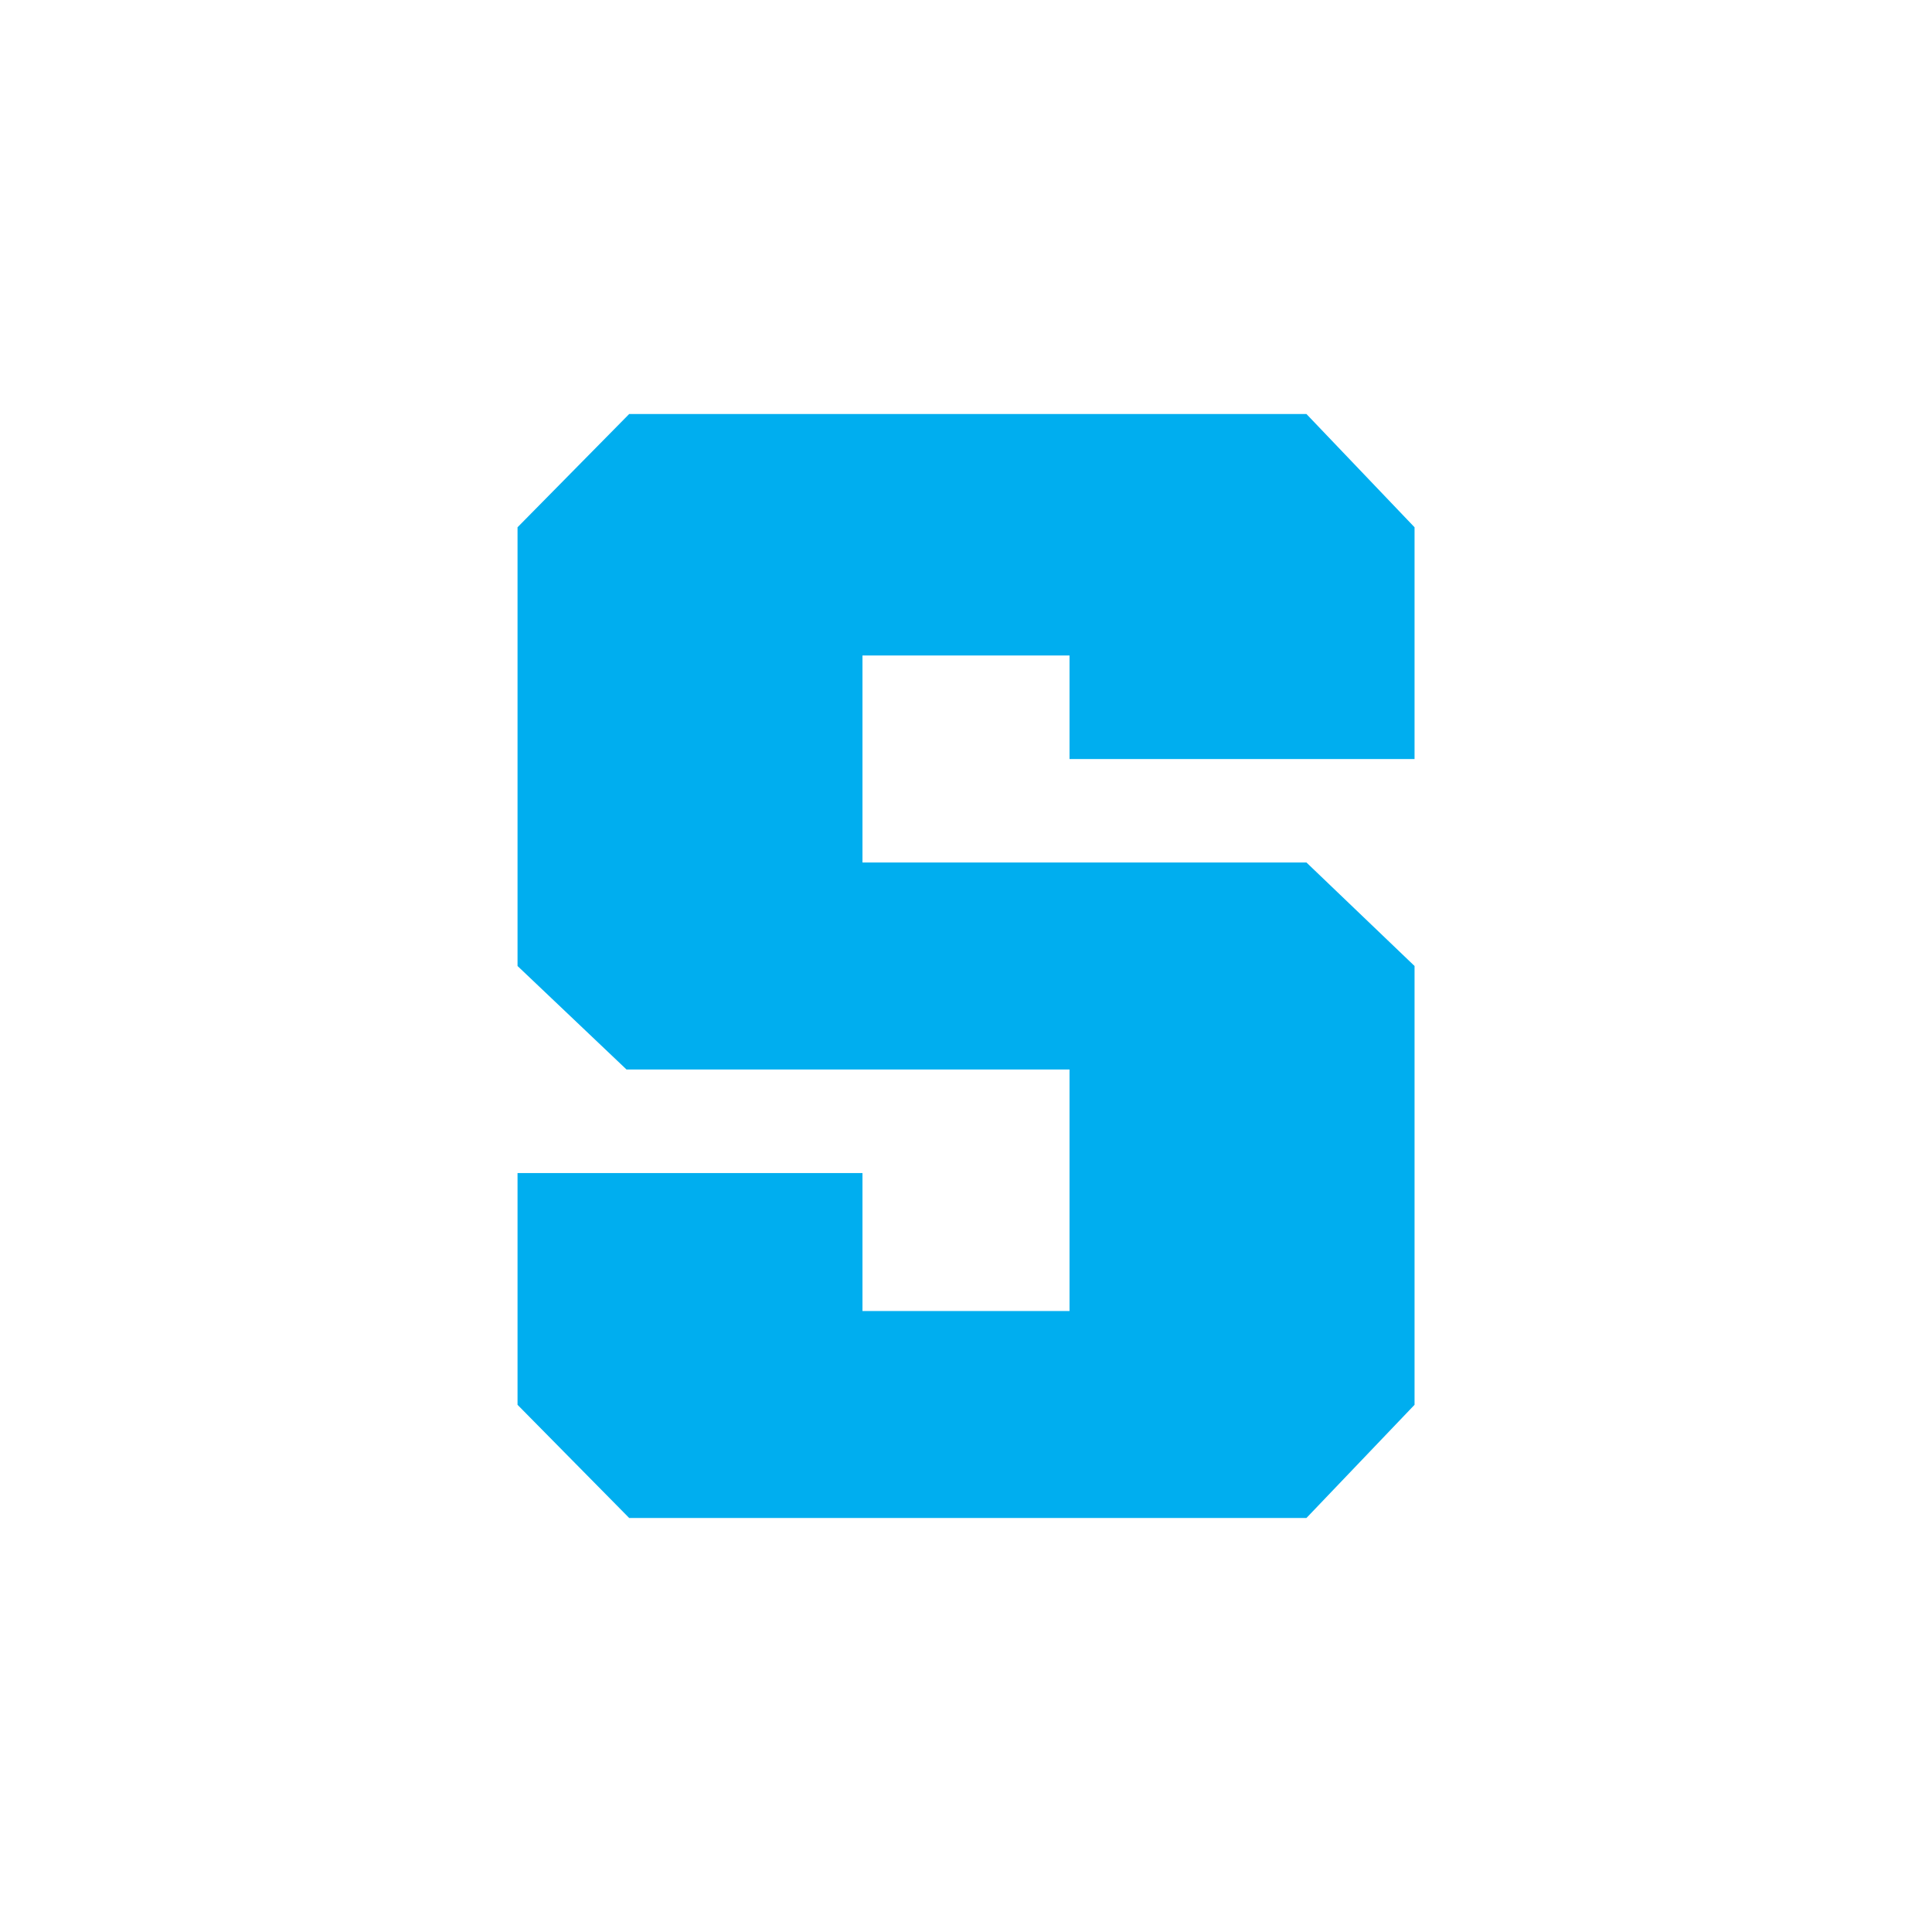 <svg width="24" height="24" viewBox="0 0 24 24" fill="none" xmlns="http://www.w3.org/2000/svg">
<path d="M17.572 9.429H13.286V8.143H10.714V10.714H16.229L17.572 12V17.451L16.229 18.857H7.816L6.429 17.451V14.572H10.714V16.286H13.286V13.286H7.783L6.429 12V6.55L7.816 5.143H16.229L17.572 6.55V9.429Z" fill="#00AEEF"/>
</svg>
